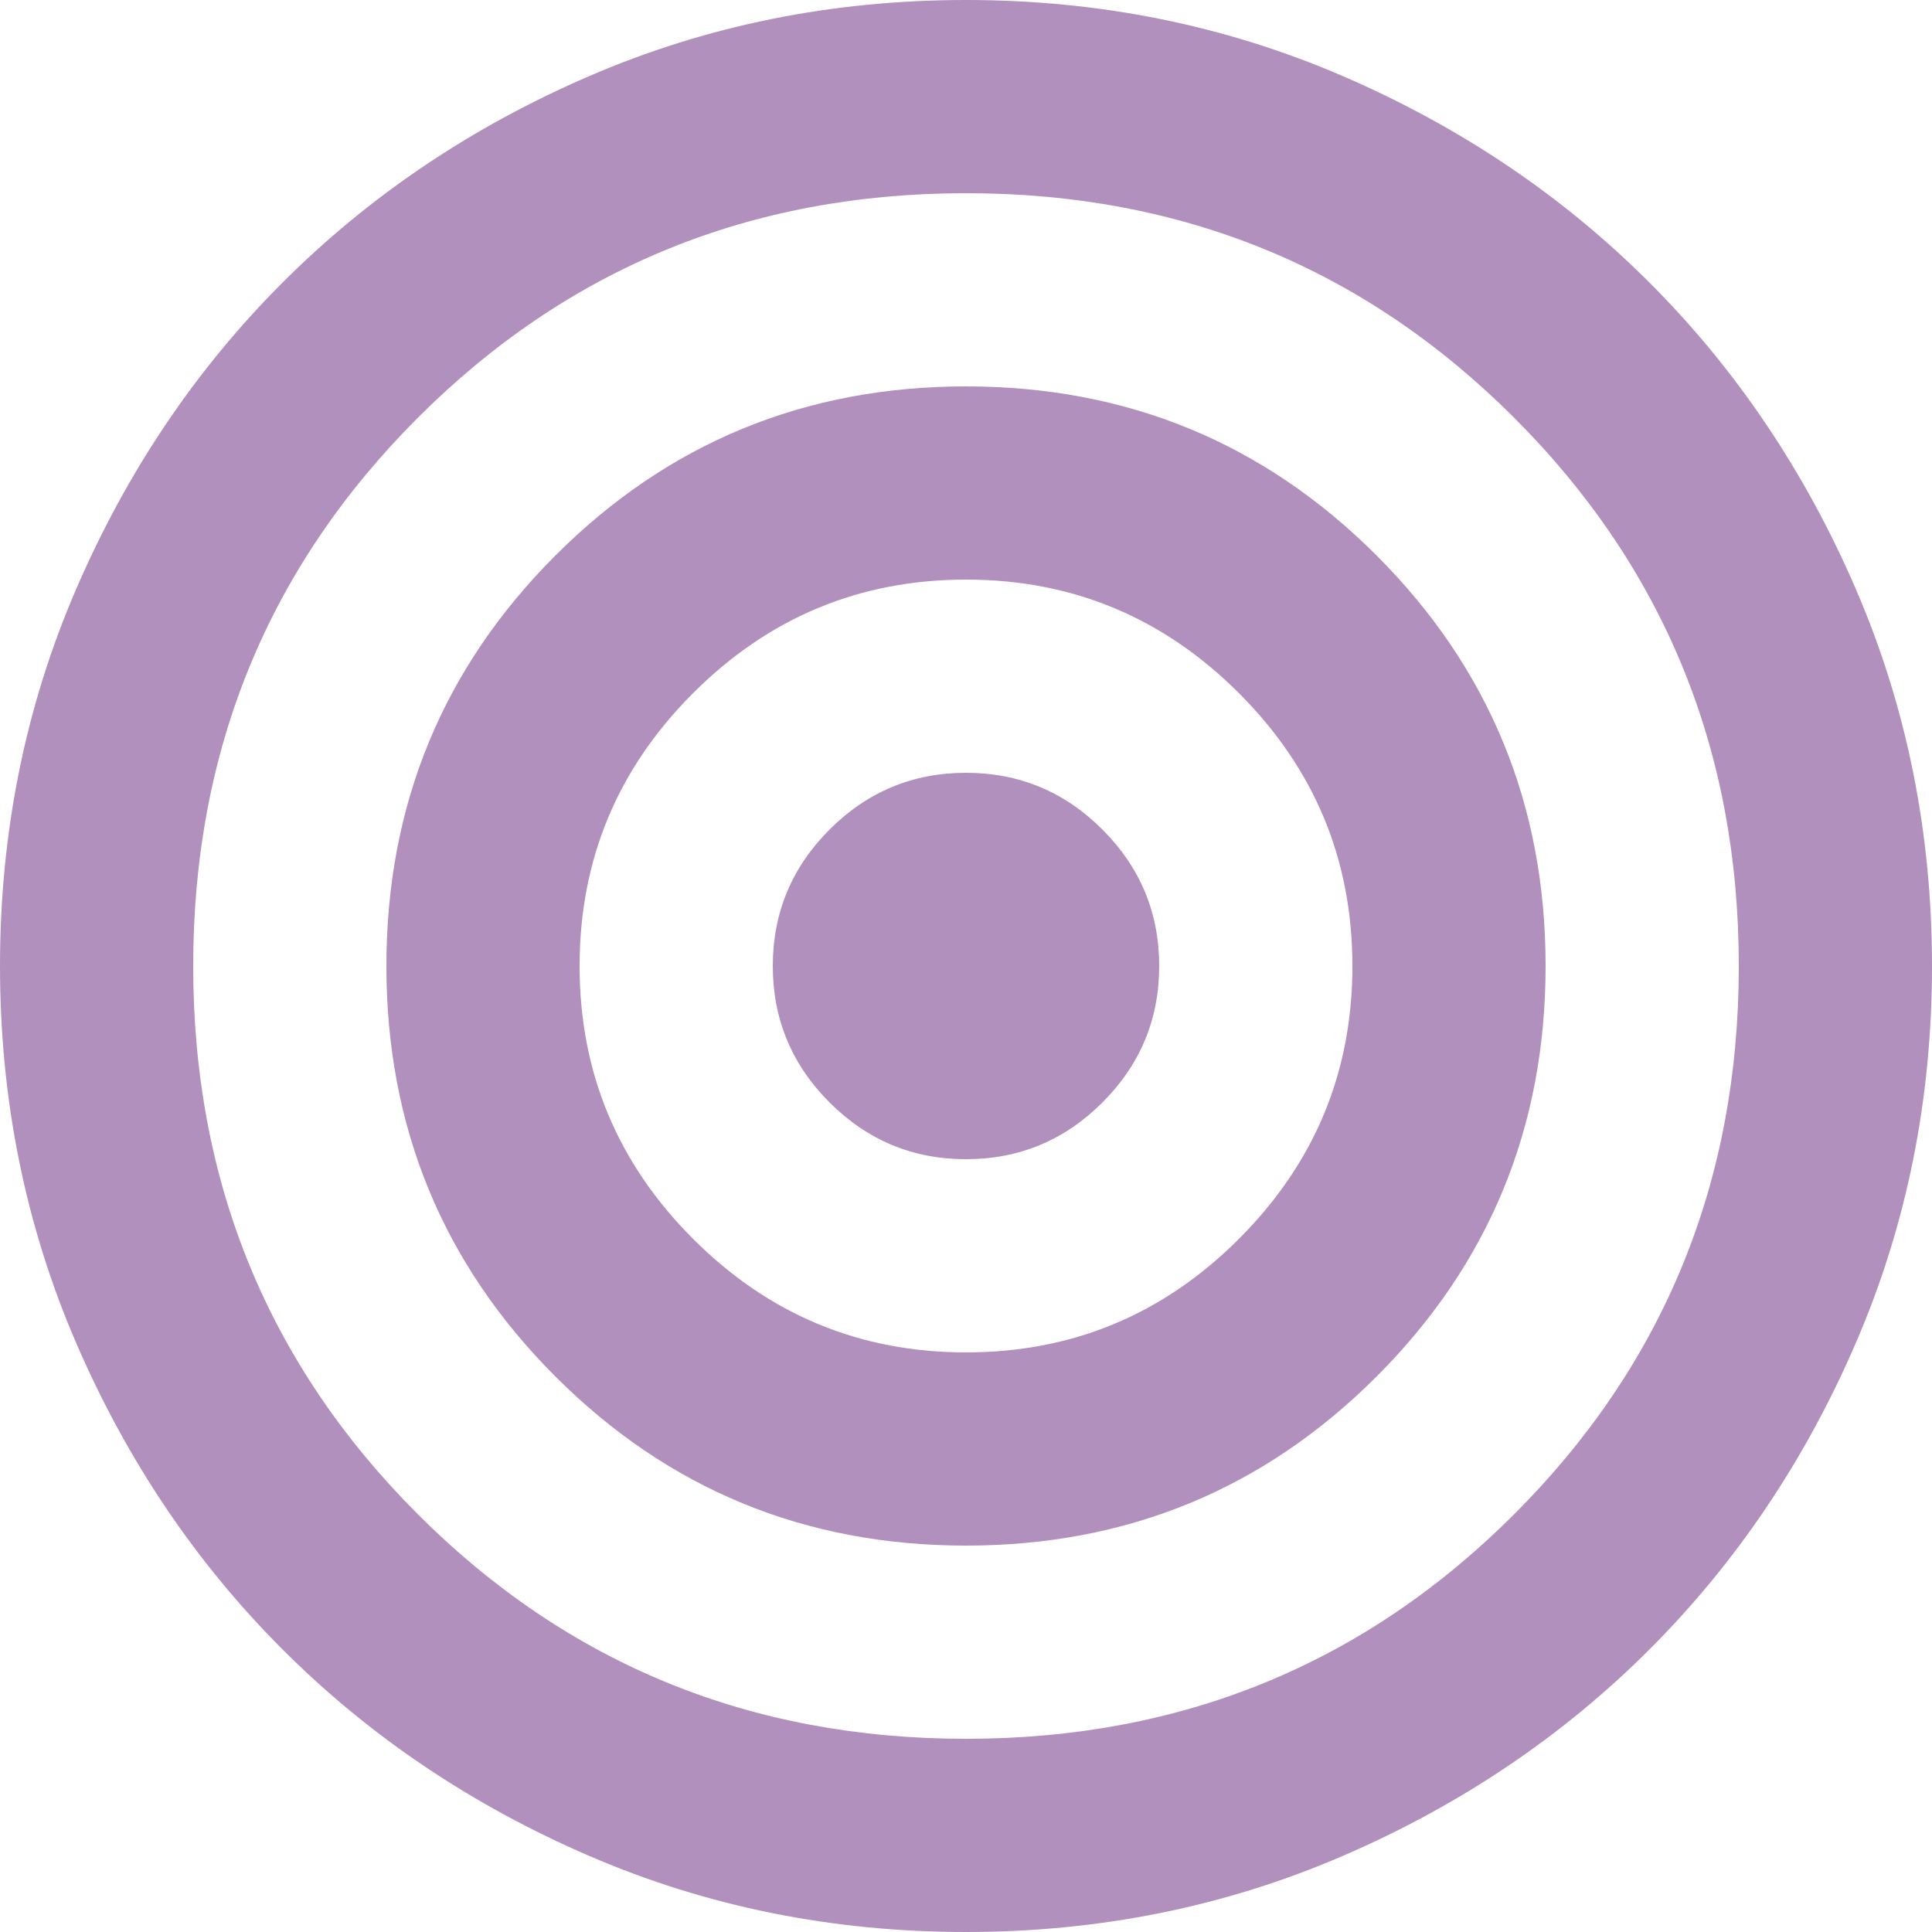 <svg width="40" height="40" viewBox="0 0 40 40" fill="none" xmlns="http://www.w3.org/2000/svg">
<path d="M20 40C17.233 40 14.633 39.475 12.2 38.425C9.767 37.375 7.65 35.95 5.85 34.15C4.05 32.35 2.625 30.233 1.575 27.8C0.525 25.367 0 22.767 0 20C0 17.233 0.525 14.633 1.575 12.2C2.625 9.767 4.05 7.65 5.85 5.85C7.65 4.05 9.767 2.625 12.2 1.575C14.633 0.525 17.233 0 20 0C22.767 0 25.367 0.525 27.8 1.575C30.233 2.625 32.35 4.05 34.15 5.85C35.95 7.65 37.375 9.767 38.425 12.2C39.475 14.633 40 17.233 40 20C40 22.767 39.475 25.367 38.425 27.8C37.375 30.233 35.95 32.35 34.15 34.15C32.35 35.95 30.233 37.375 27.8 38.425C25.367 39.475 22.767 40 20 40ZM20 36C24.467 36 28.25 34.45 31.35 31.35C34.45 28.25 36 24.467 36 20C36 15.533 34.45 11.75 31.35 8.65C28.25 5.55 24.467 4 20 4C15.533 4 11.75 5.55 8.65 8.65C5.55 11.75 4 15.533 4 20C4 24.467 5.55 28.25 8.65 31.35C11.75 34.45 15.533 36 20 36ZM20 32C16.667 32 13.833 30.833 11.5 28.5C9.167 26.167 8 23.333 8 20C8 16.667 9.167 13.833 11.5 11.5C13.833 9.167 16.667 8 20 8C23.333 8 26.167 9.167 28.5 11.5C30.833 13.833 32 16.667 32 20C32 23.333 30.833 26.167 28.5 28.5C26.167 30.833 23.333 32 20 32ZM20 28C22.2 28 24.083 27.217 25.65 25.65C27.217 24.083 28 22.2 28 20C28 17.8 27.217 15.917 25.65 14.35C24.083 12.783 22.2 12 20 12C17.8 12 15.917 12.783 14.35 14.35C12.783 15.917 12 17.8 12 20C12 22.2 12.783 24.083 14.35 25.65C15.917 27.217 17.8 28 20 28ZM20 24C18.9 24 17.958 23.608 17.175 22.825C16.392 22.042 16 21.1 16 20C16 18.9 16.392 17.958 17.175 17.175C17.958 16.392 18.9 16 20 16C21.1 16 22.042 16.392 22.825 17.175C23.608 17.958 24 18.9 24 20C24 21.1 23.608 22.042 22.825 22.825C22.042 23.608 21.1 24 20 24Z" fill="#B290BD"/>
</svg>
